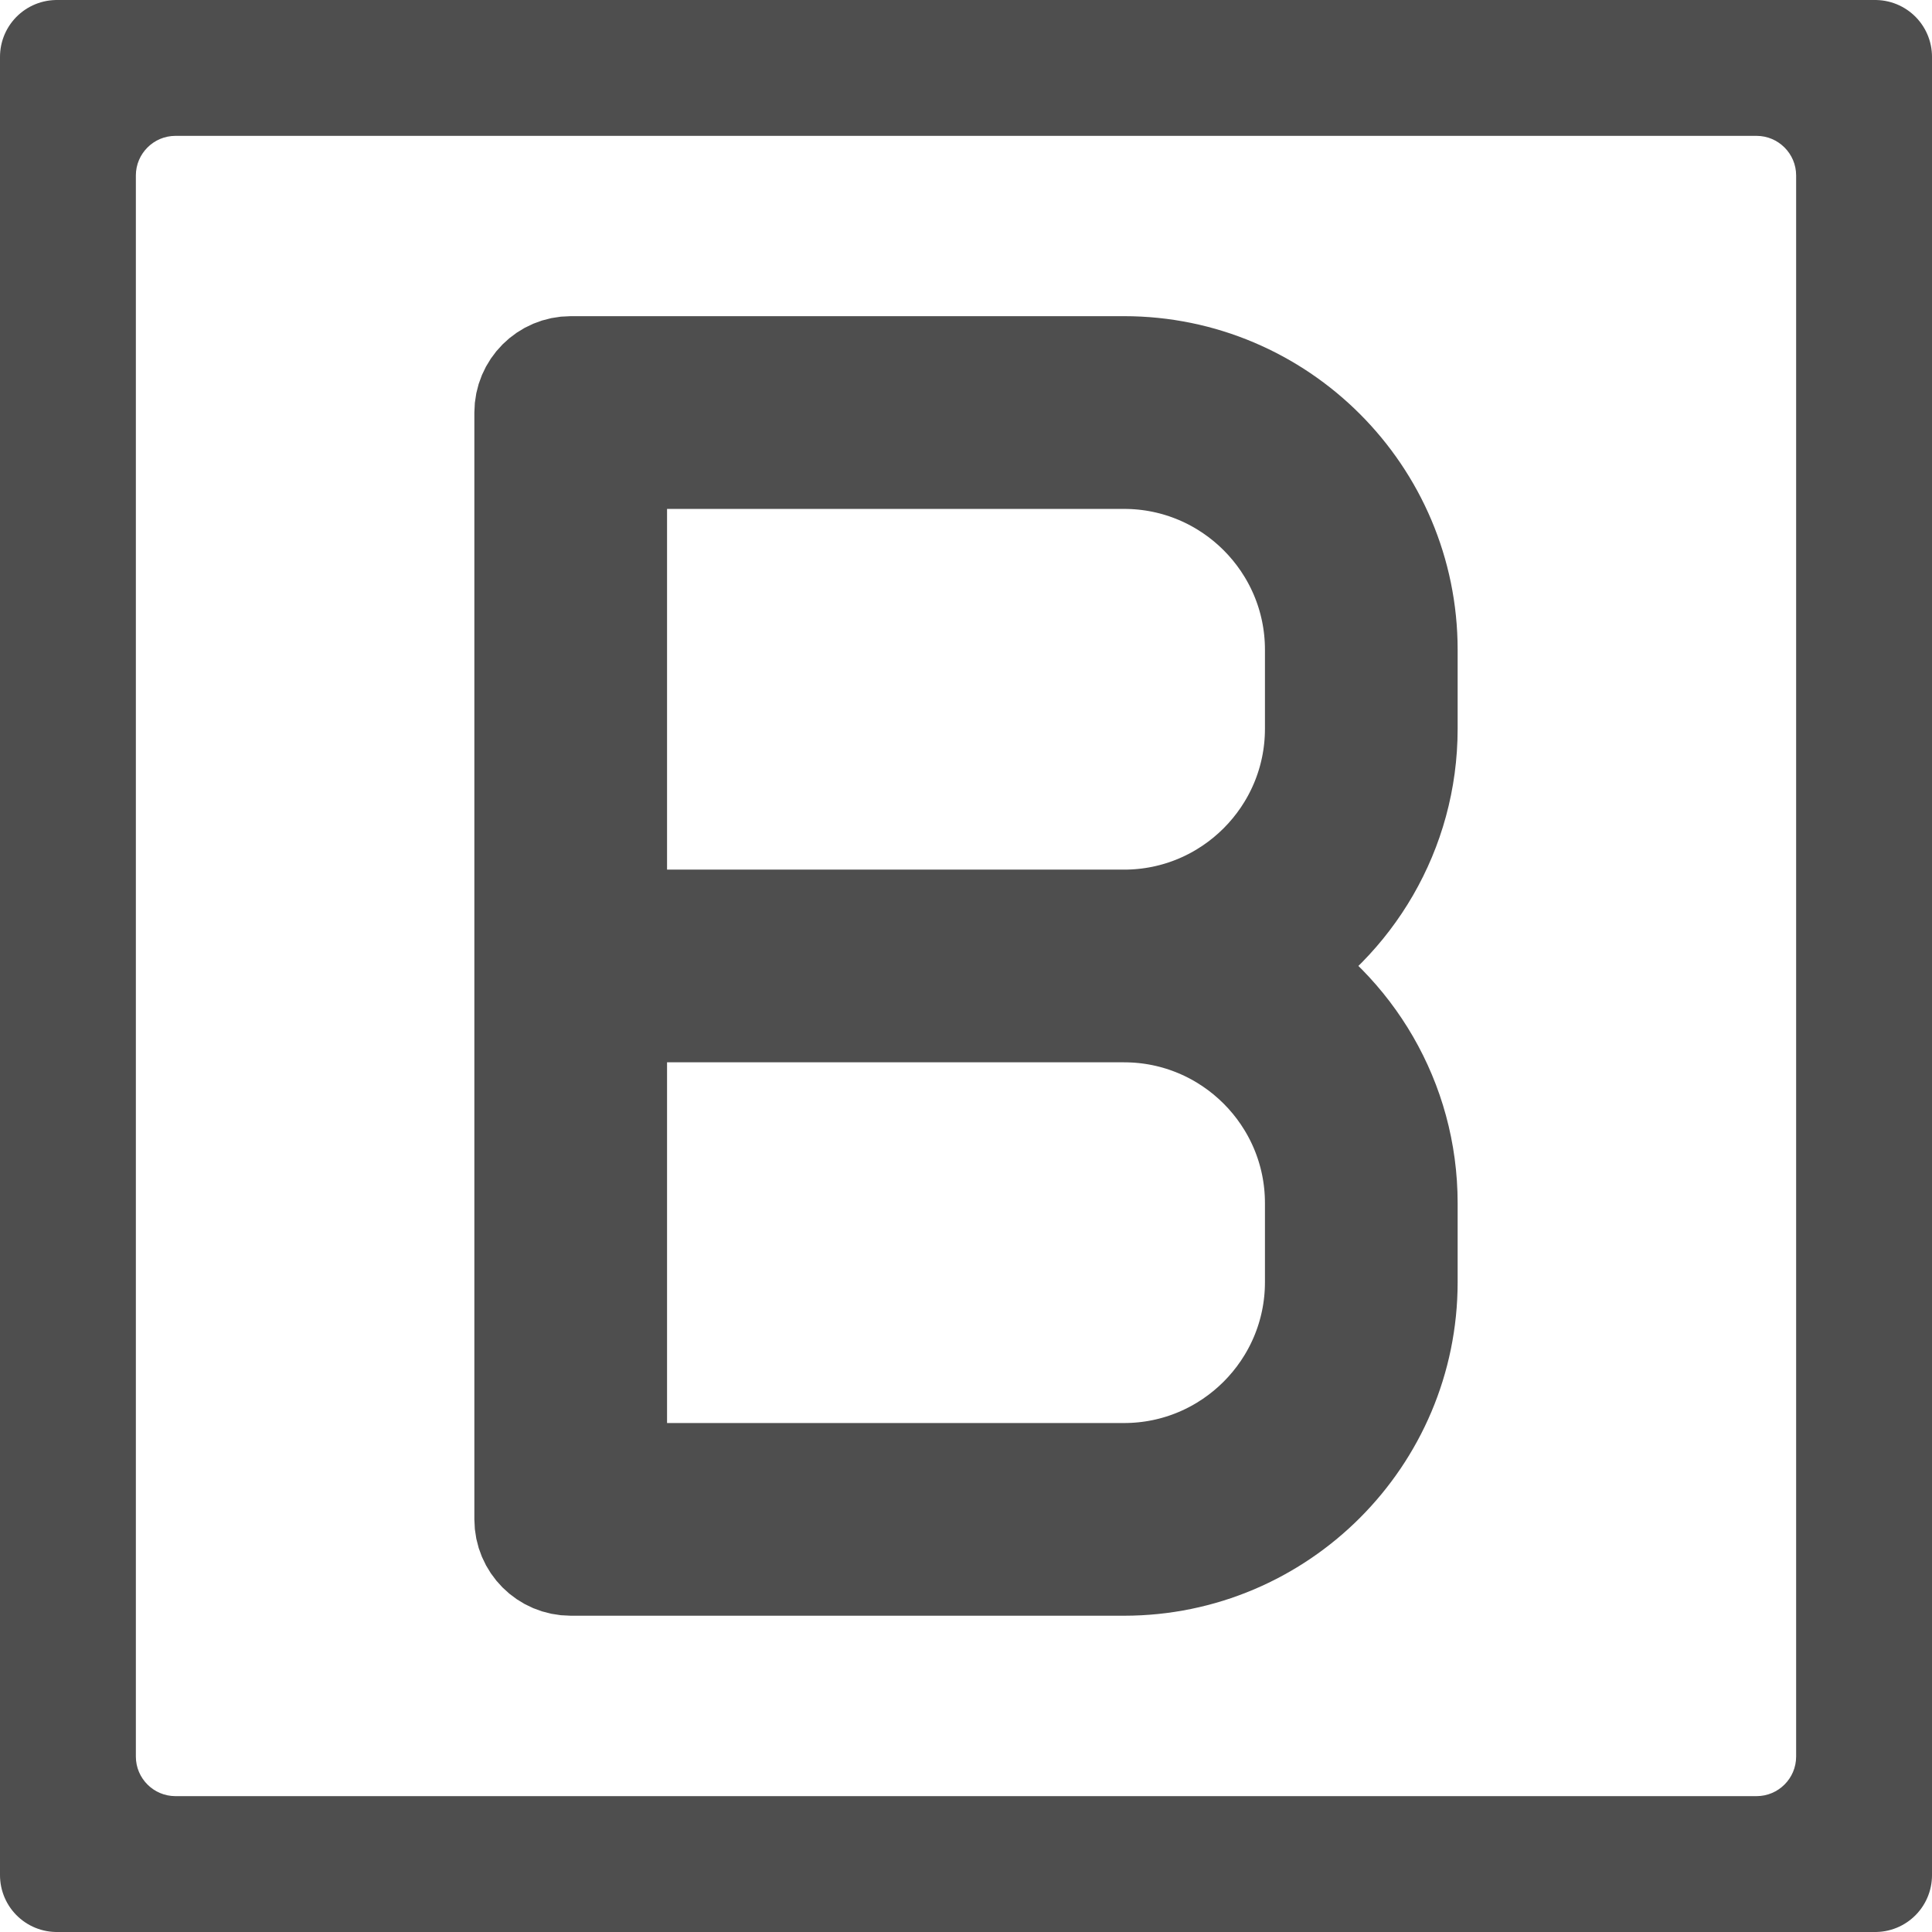 <svg width="34" height="34" viewBox="0 0 34 34" fill="none" xmlns="http://www.w3.org/2000/svg">
<path d="M30.913 1H3.087C1.936 1 1 1.936 1 3.087V30.913C1 32.063 1.936 33 3.087 33H30.913C32.063 33 33 32.063 33 30.913V3.087C33 1.936 32.063 1 30.913 1ZM31.609 30.913C31.609 31.297 31.296 31.609 30.913 31.609H3.087C2.704 31.609 2.391 31.297 2.391 30.913V3.087C2.391 2.704 2.704 2.391 3.087 2.391H30.913C31.296 2.391 31.609 2.704 31.609 3.087V30.913Z" fill="#4E4E4E"/>
<path d="M19.782 6.564H10.043C9.659 6.564 9.348 6.876 9.348 7.26V26.738C9.348 27.123 9.659 27.434 10.043 27.434H19.782C22.468 27.434 24.652 25.249 24.652 22.564V21.173C24.652 19.404 23.704 17.852 22.289 16.999C23.704 16.146 24.652 14.594 24.652 12.825V11.434C24.652 8.749 22.468 6.564 19.782 6.564ZM23.261 21.173V22.564C23.261 24.482 21.7 26.043 19.782 26.043H10.739V17.695H19.782C21.7 17.695 23.261 19.255 23.261 21.173ZM23.261 12.825C23.261 14.743 21.7 16.304 19.782 16.304H10.739V7.956H19.782C21.7 7.956 23.261 9.516 23.261 11.434V12.825Z" fill="#4E4E4E" stroke="#4E4E4E" stroke-width="2"/>
<rect x="1" y="1" width="32" height="32" stroke="#4E4E4E" stroke-width="2" stroke-linejoin="round"/>
</svg>
